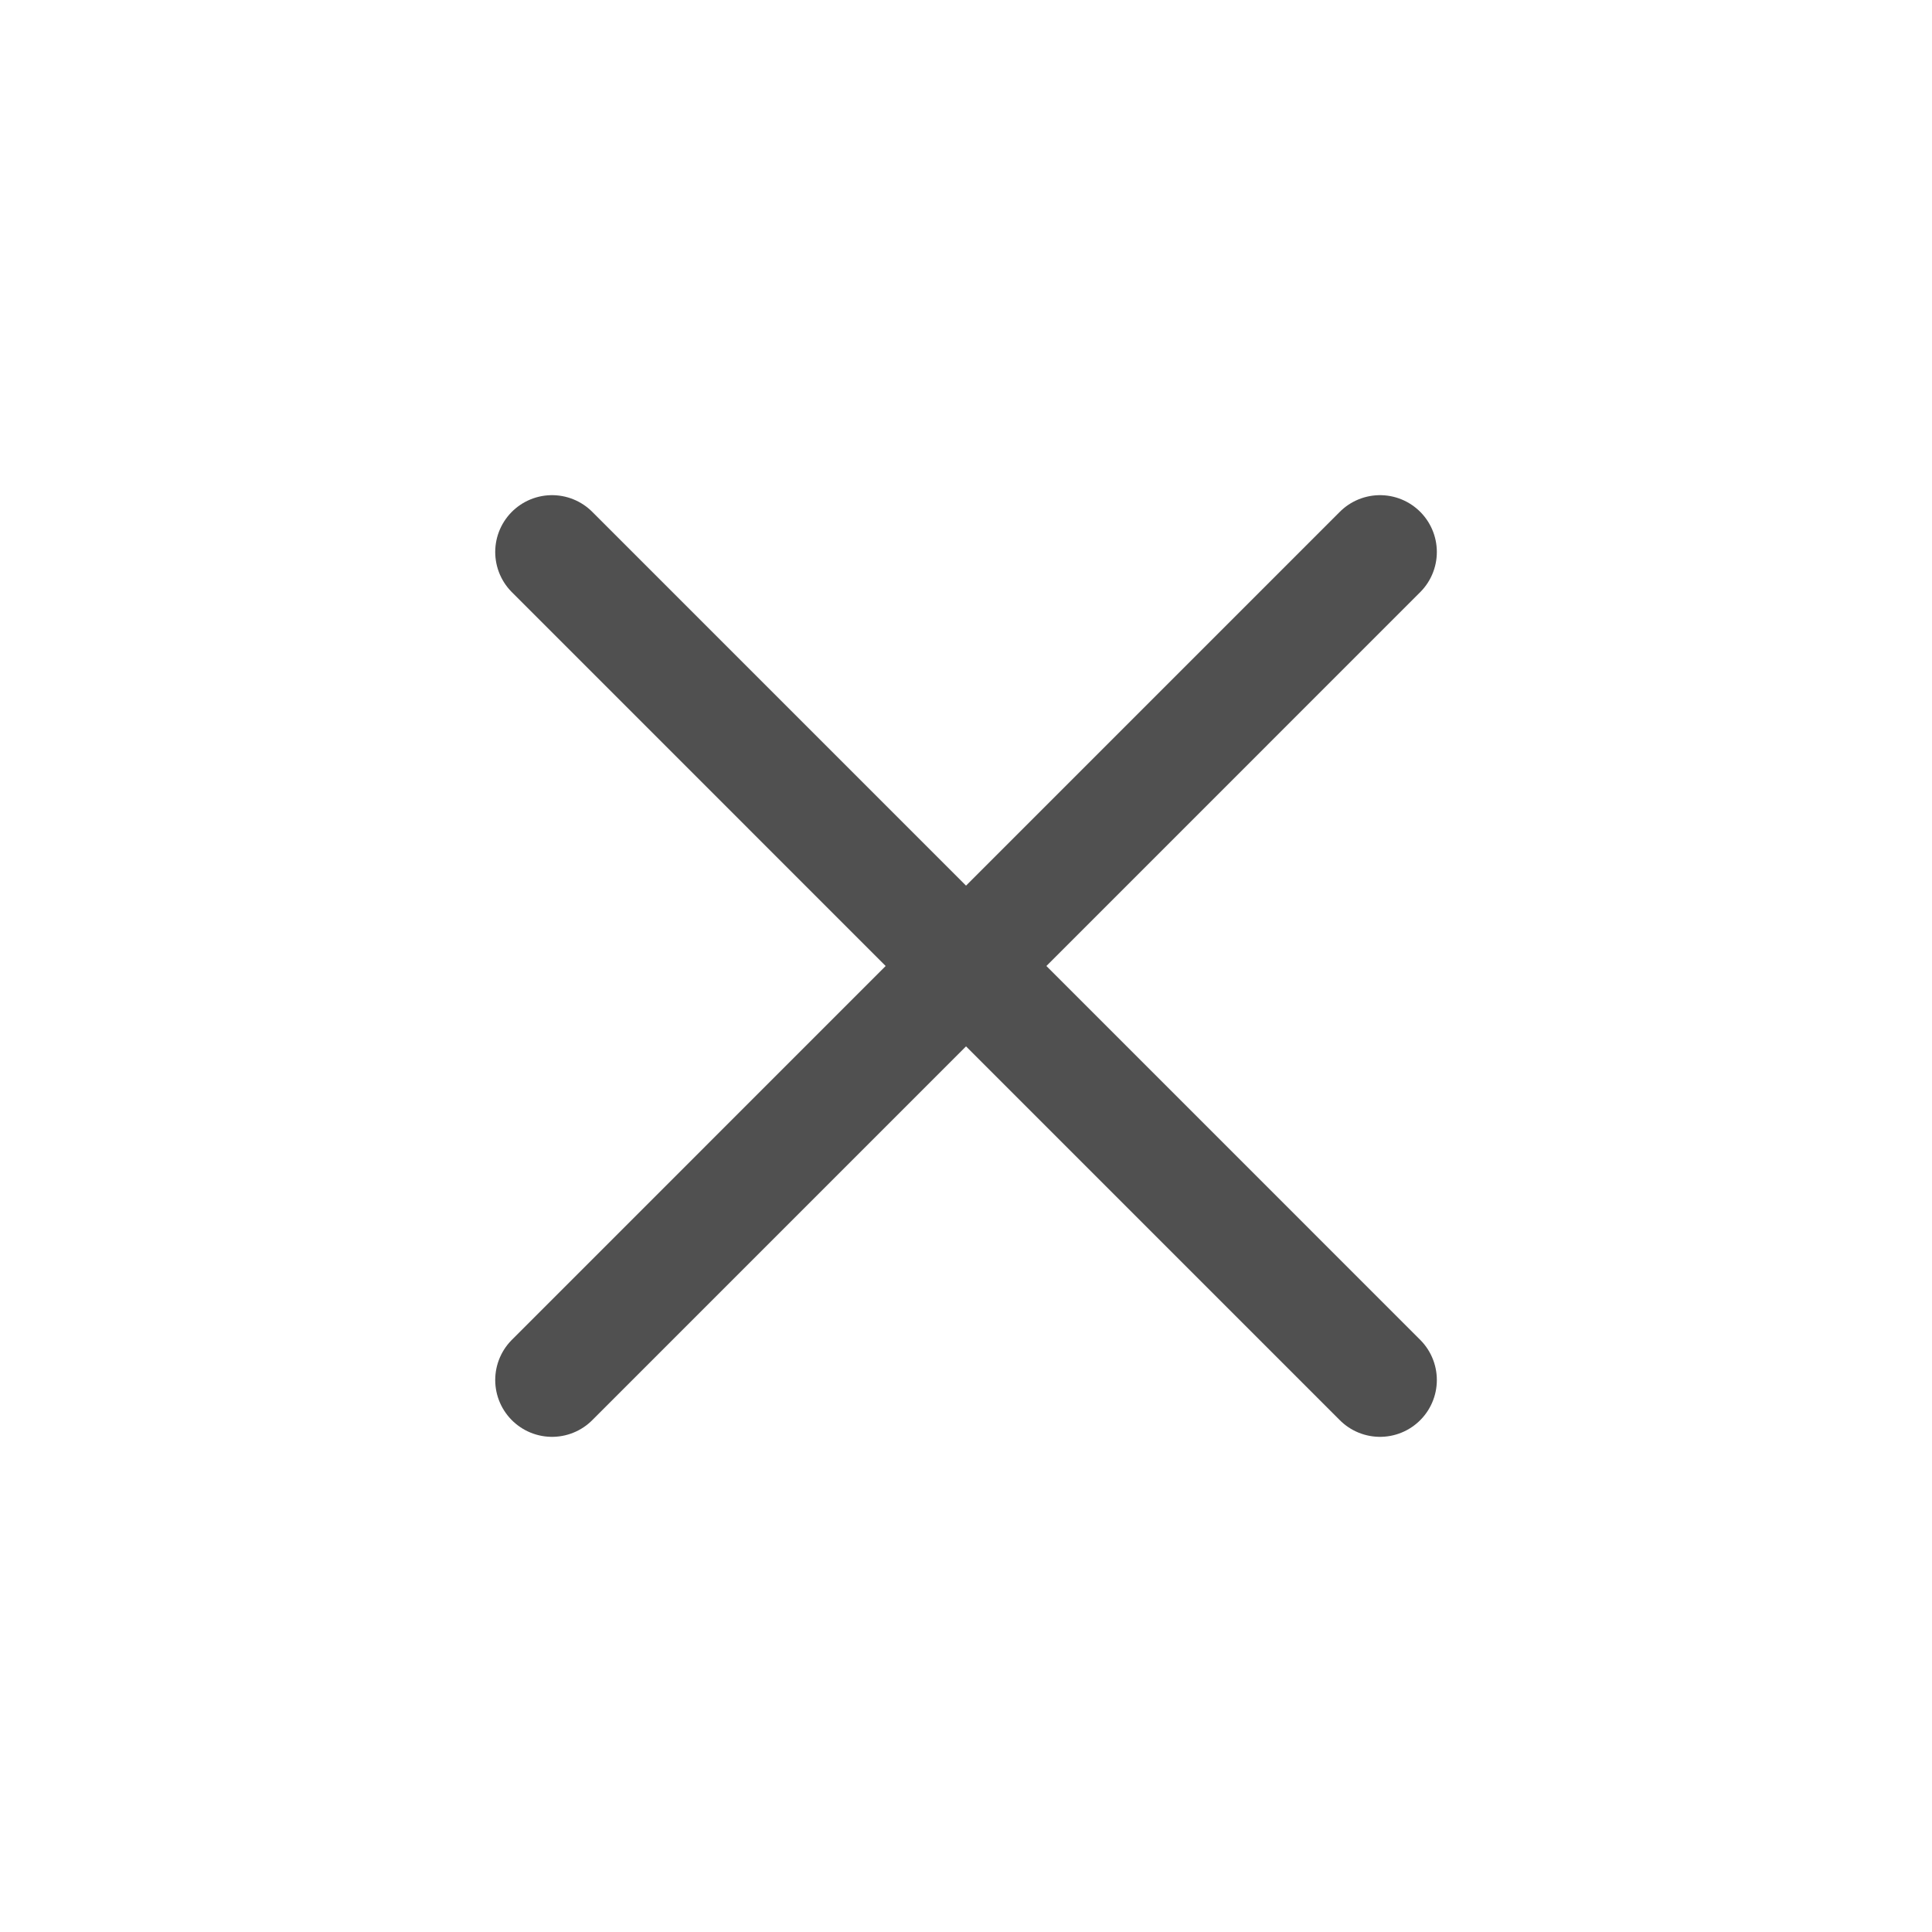 <svg width="34" height="34" viewBox="0 0 34 34" fill="none" xmlns="http://www.w3.org/2000/svg">
<path d="M24.286 9.714L9.715 24.286M9.715 9.714L24.286 24.286" stroke="#505050" stroke-width="2" stroke-linecap="round" stroke-linejoin="round"/>
</svg>
